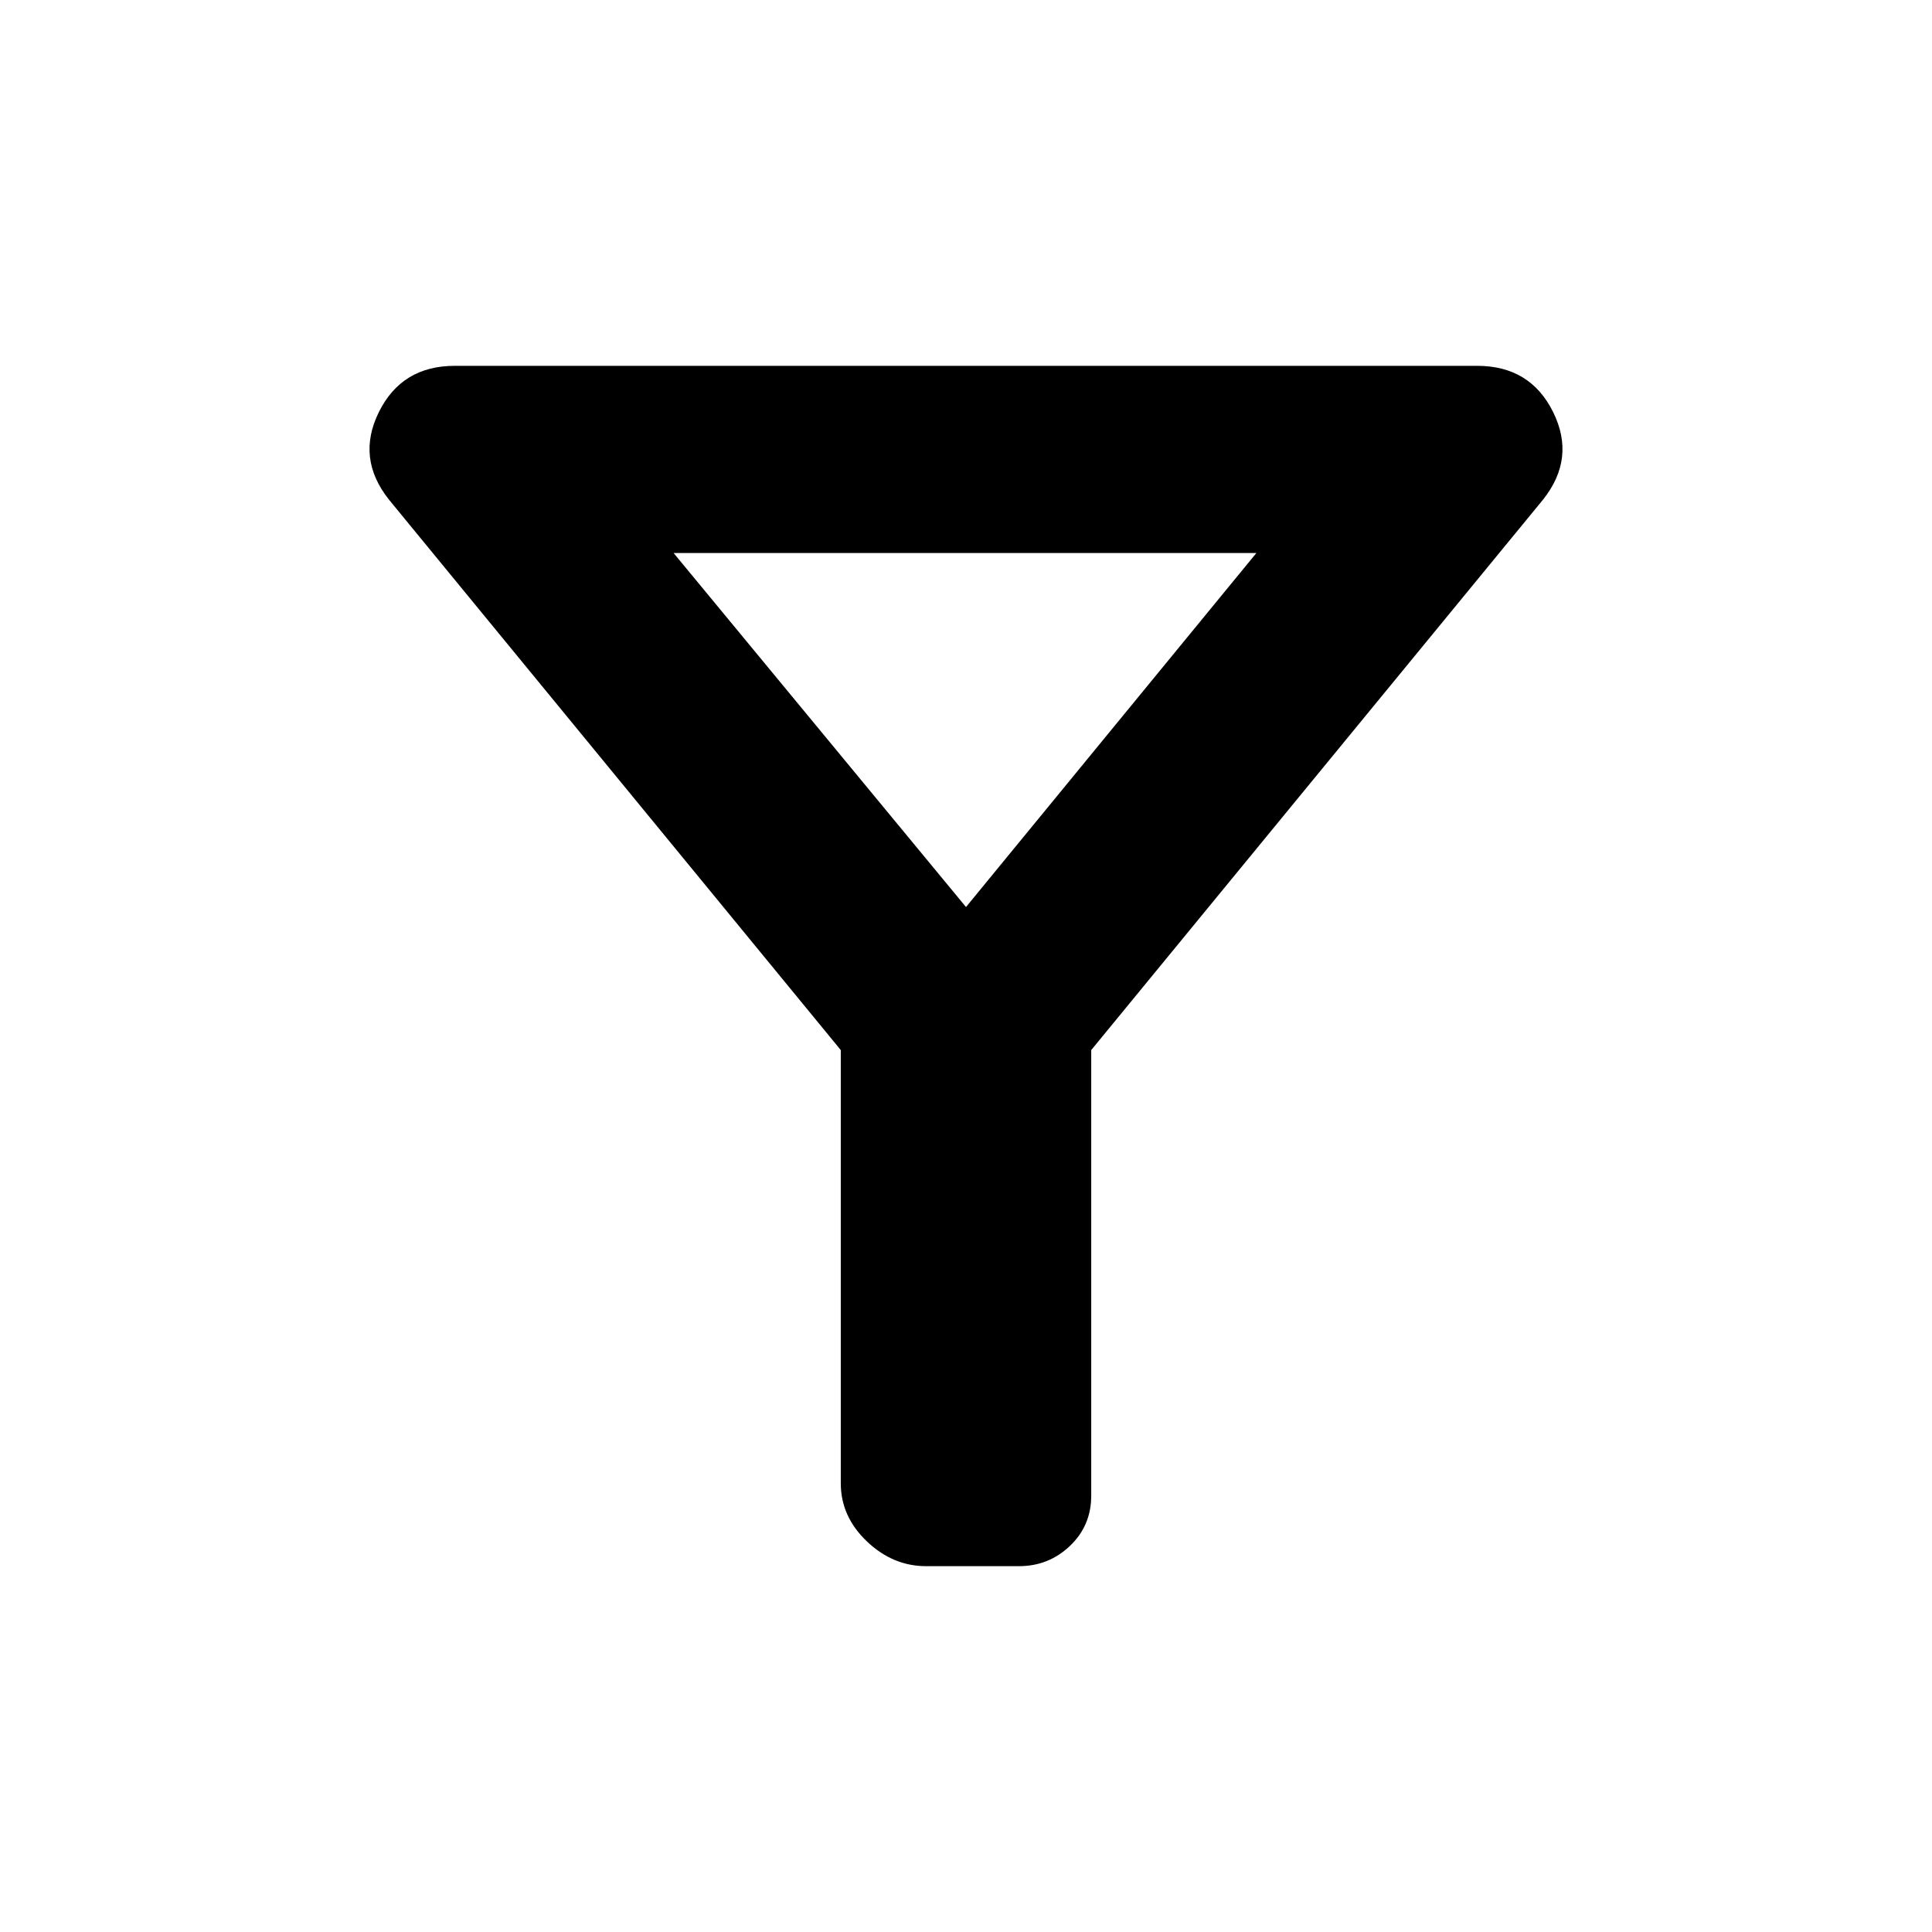 <svg xmlns="http://www.w3.org/2000/svg" height="20" viewBox="0 -960 960 960" width="20"><path d="M460.18-181.78q-16.53 0-29.46-12.34-12.94-12.33-12.94-28.88v-215.22L193.3-711.7q-16.41-20.6-5.03-43.56 11.37-22.96 37.73-22.96h508q26.36 0 37.73 22.96 11.38 22.96-5.03 43.56L542.22-438.22v221.44q0 14.85-10.56 24.92-10.56 10.08-25.38 10.08h-46.1ZM480-509.3l144.3-175.92H334.7L480-509.3Zm0 0Z"/></svg>